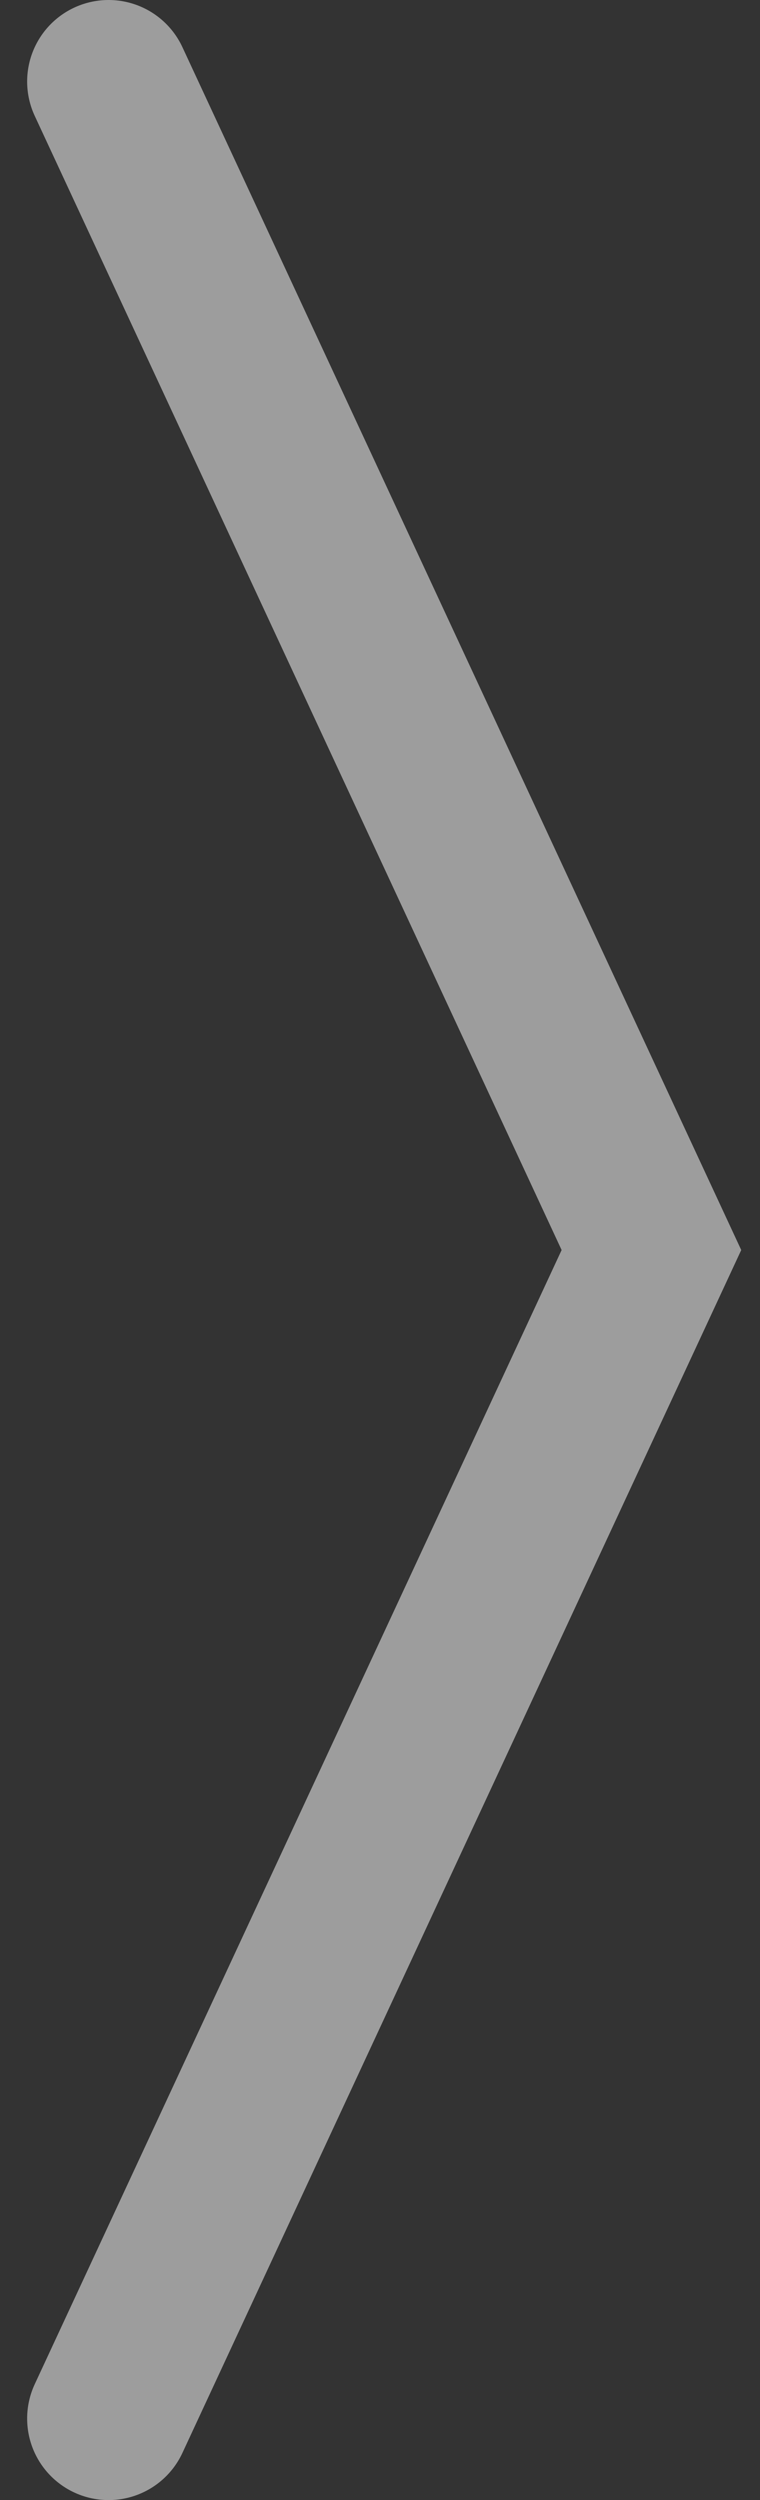 <svg width="14" height="46" viewBox="0 0 14 46" fill="none" xmlns="http://www.w3.org/2000/svg">
<rect x="0" y="0" width="14" height="46" fill="#333333" stroke="none"/>
<path d="M2 44.5L12 23L2 1.5" stroke="white" stroke-opacity="0.52" stroke-width="3" stroke-linecap="round"/>
</svg>
